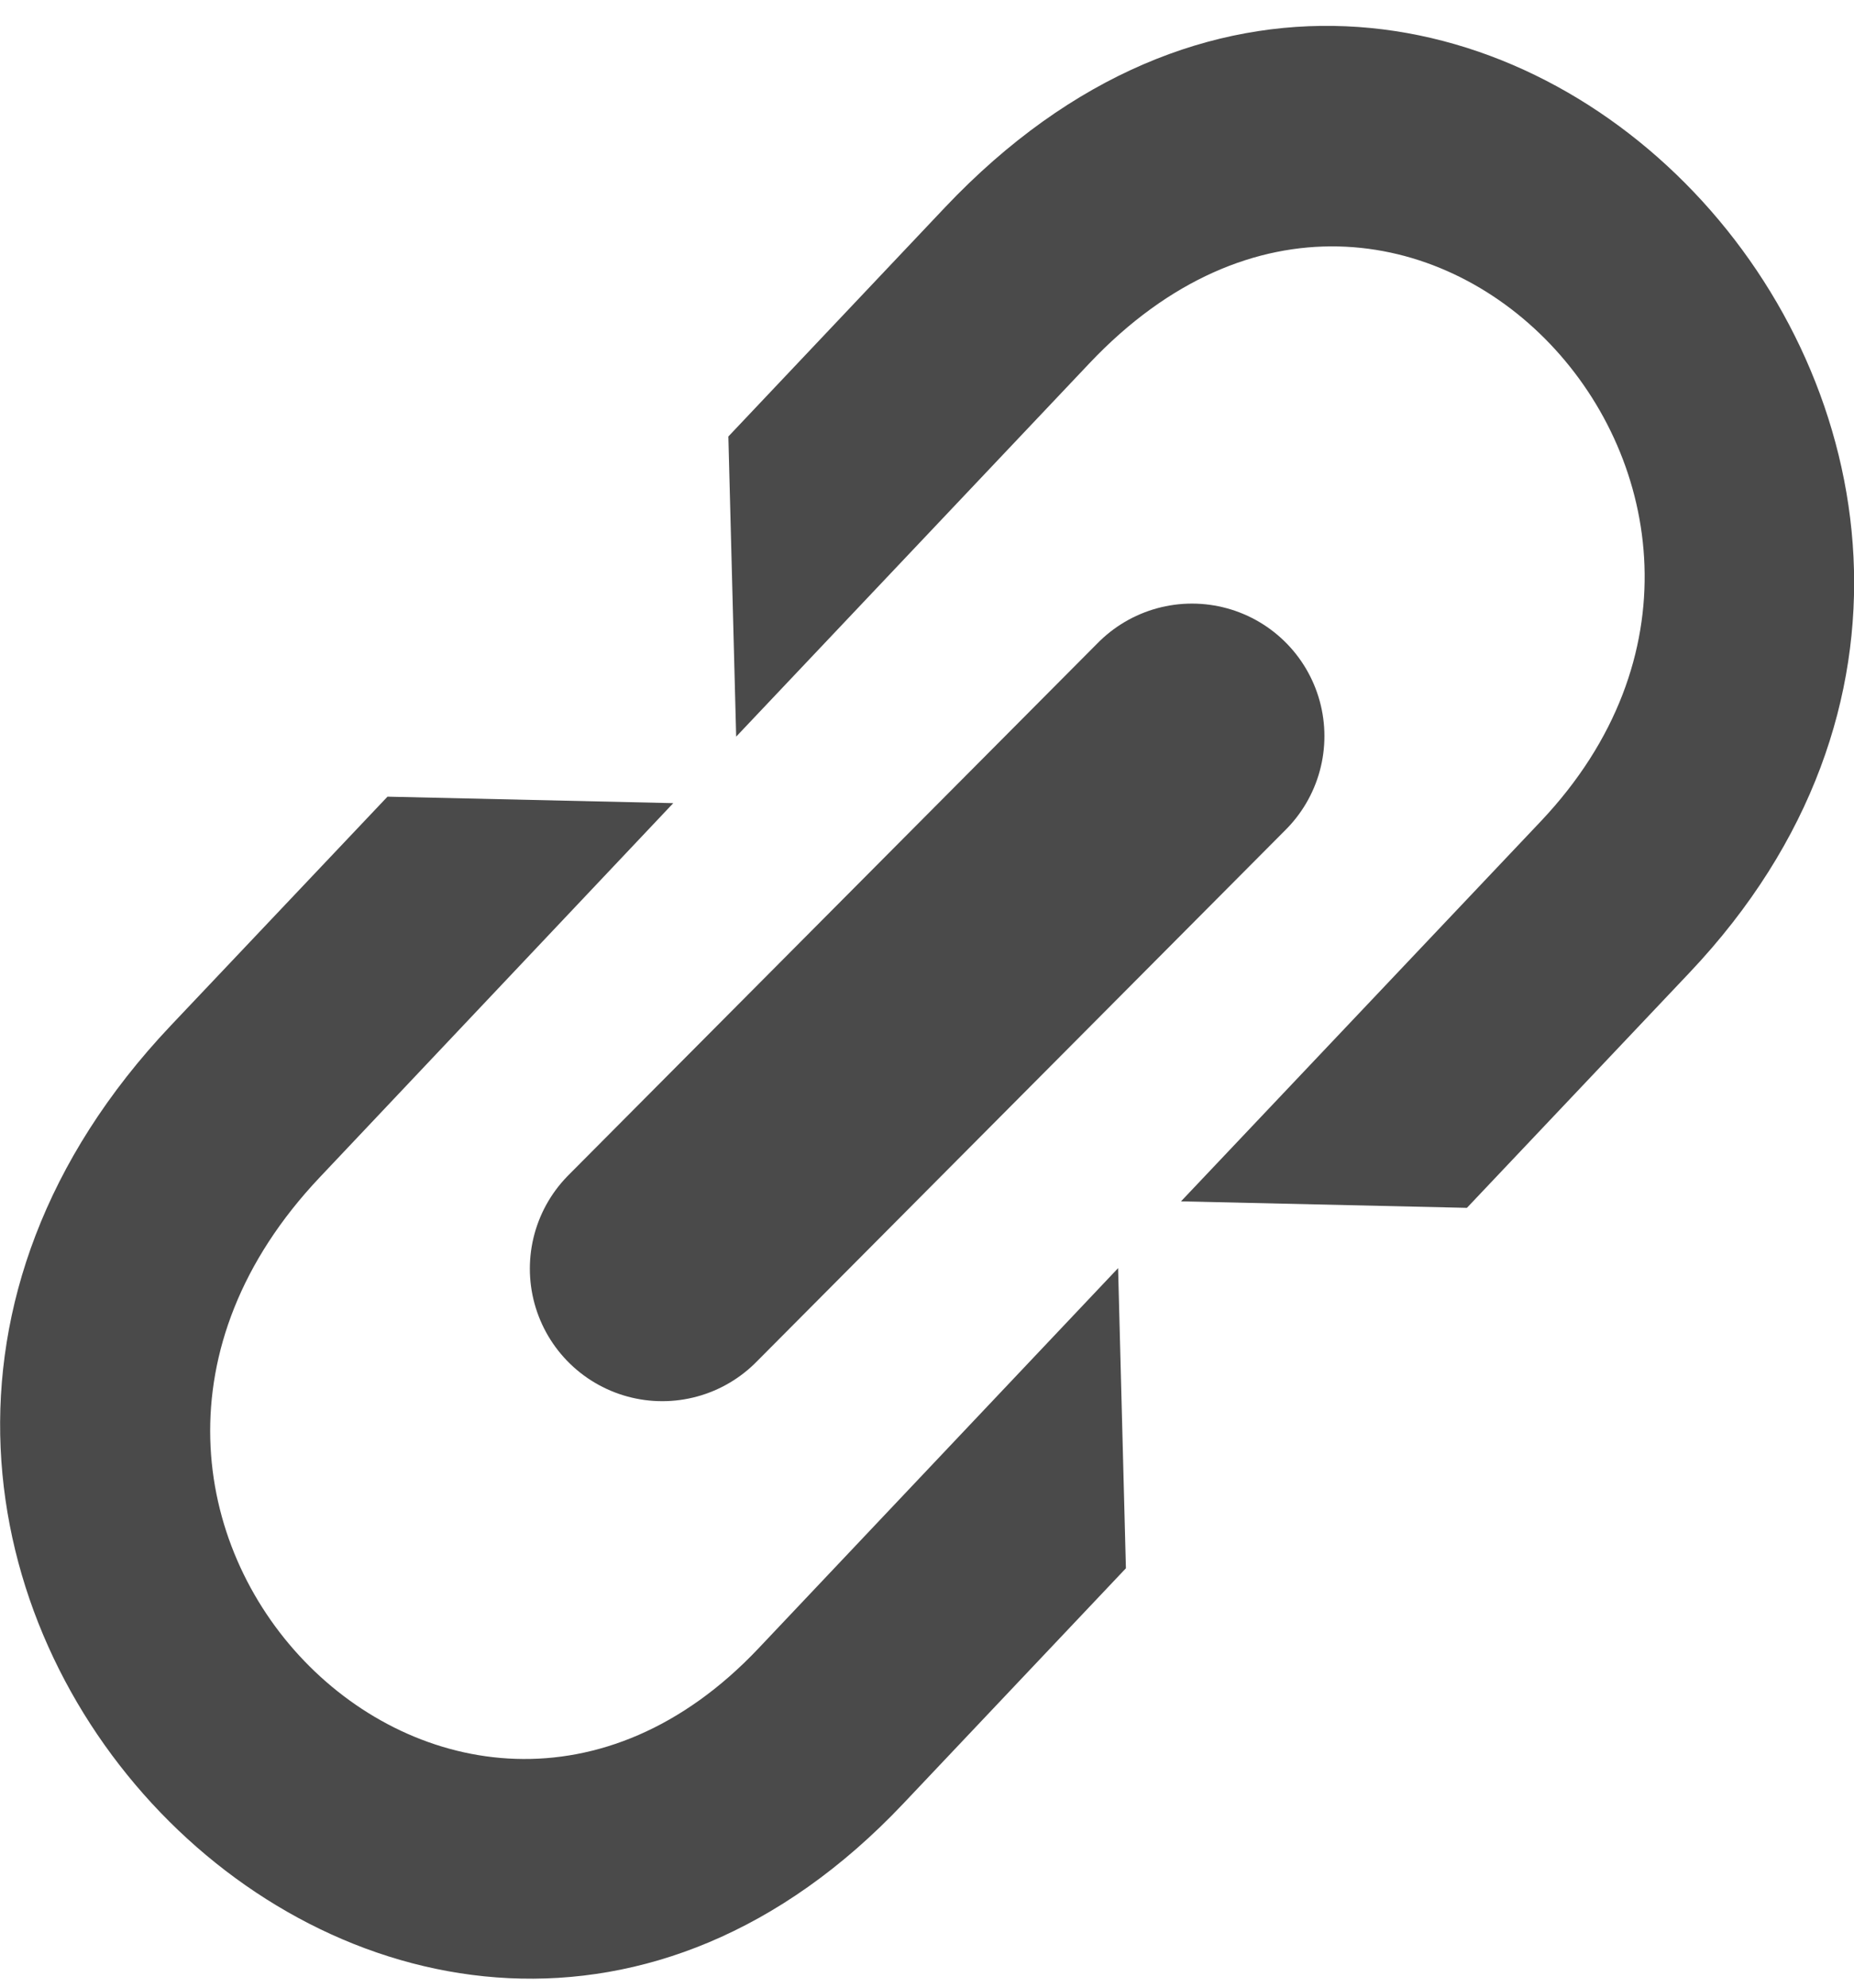 <svg width="14" height="15" viewBox="0 0 14 15" fill="none" xmlns="http://www.w3.org/2000/svg">
<path d="M9.001 5.555L5.001 9.574" stroke="#4A4A4A" stroke-width="2" stroke-linecap="round"/>
<path fill-rule="evenodd" clip-rule="evenodd" d="M6.82 13.612L8.502 11.835L8.443 9.57L5.727 12.44C3.416 14.881 -0.003 11.437 2.416 8.883L5.084 6.061L2.926 6.012L1.29 7.739C-2.562 11.81 3.092 17.55 6.82 13.612Z" fill="#4A4A4A"/>
<path fill-rule="evenodd" clip-rule="evenodd" d="M12.759 7.339L11.077 9.115L8.918 9.066L11.635 6.198C13.946 3.756 10.647 0.187 8.228 2.74L5.559 5.559L5.5 3.294L7.135 1.566C10.986 -2.5 16.491 3.397 12.759 7.339Z" fill="#4A4A4A"/>
</svg>
